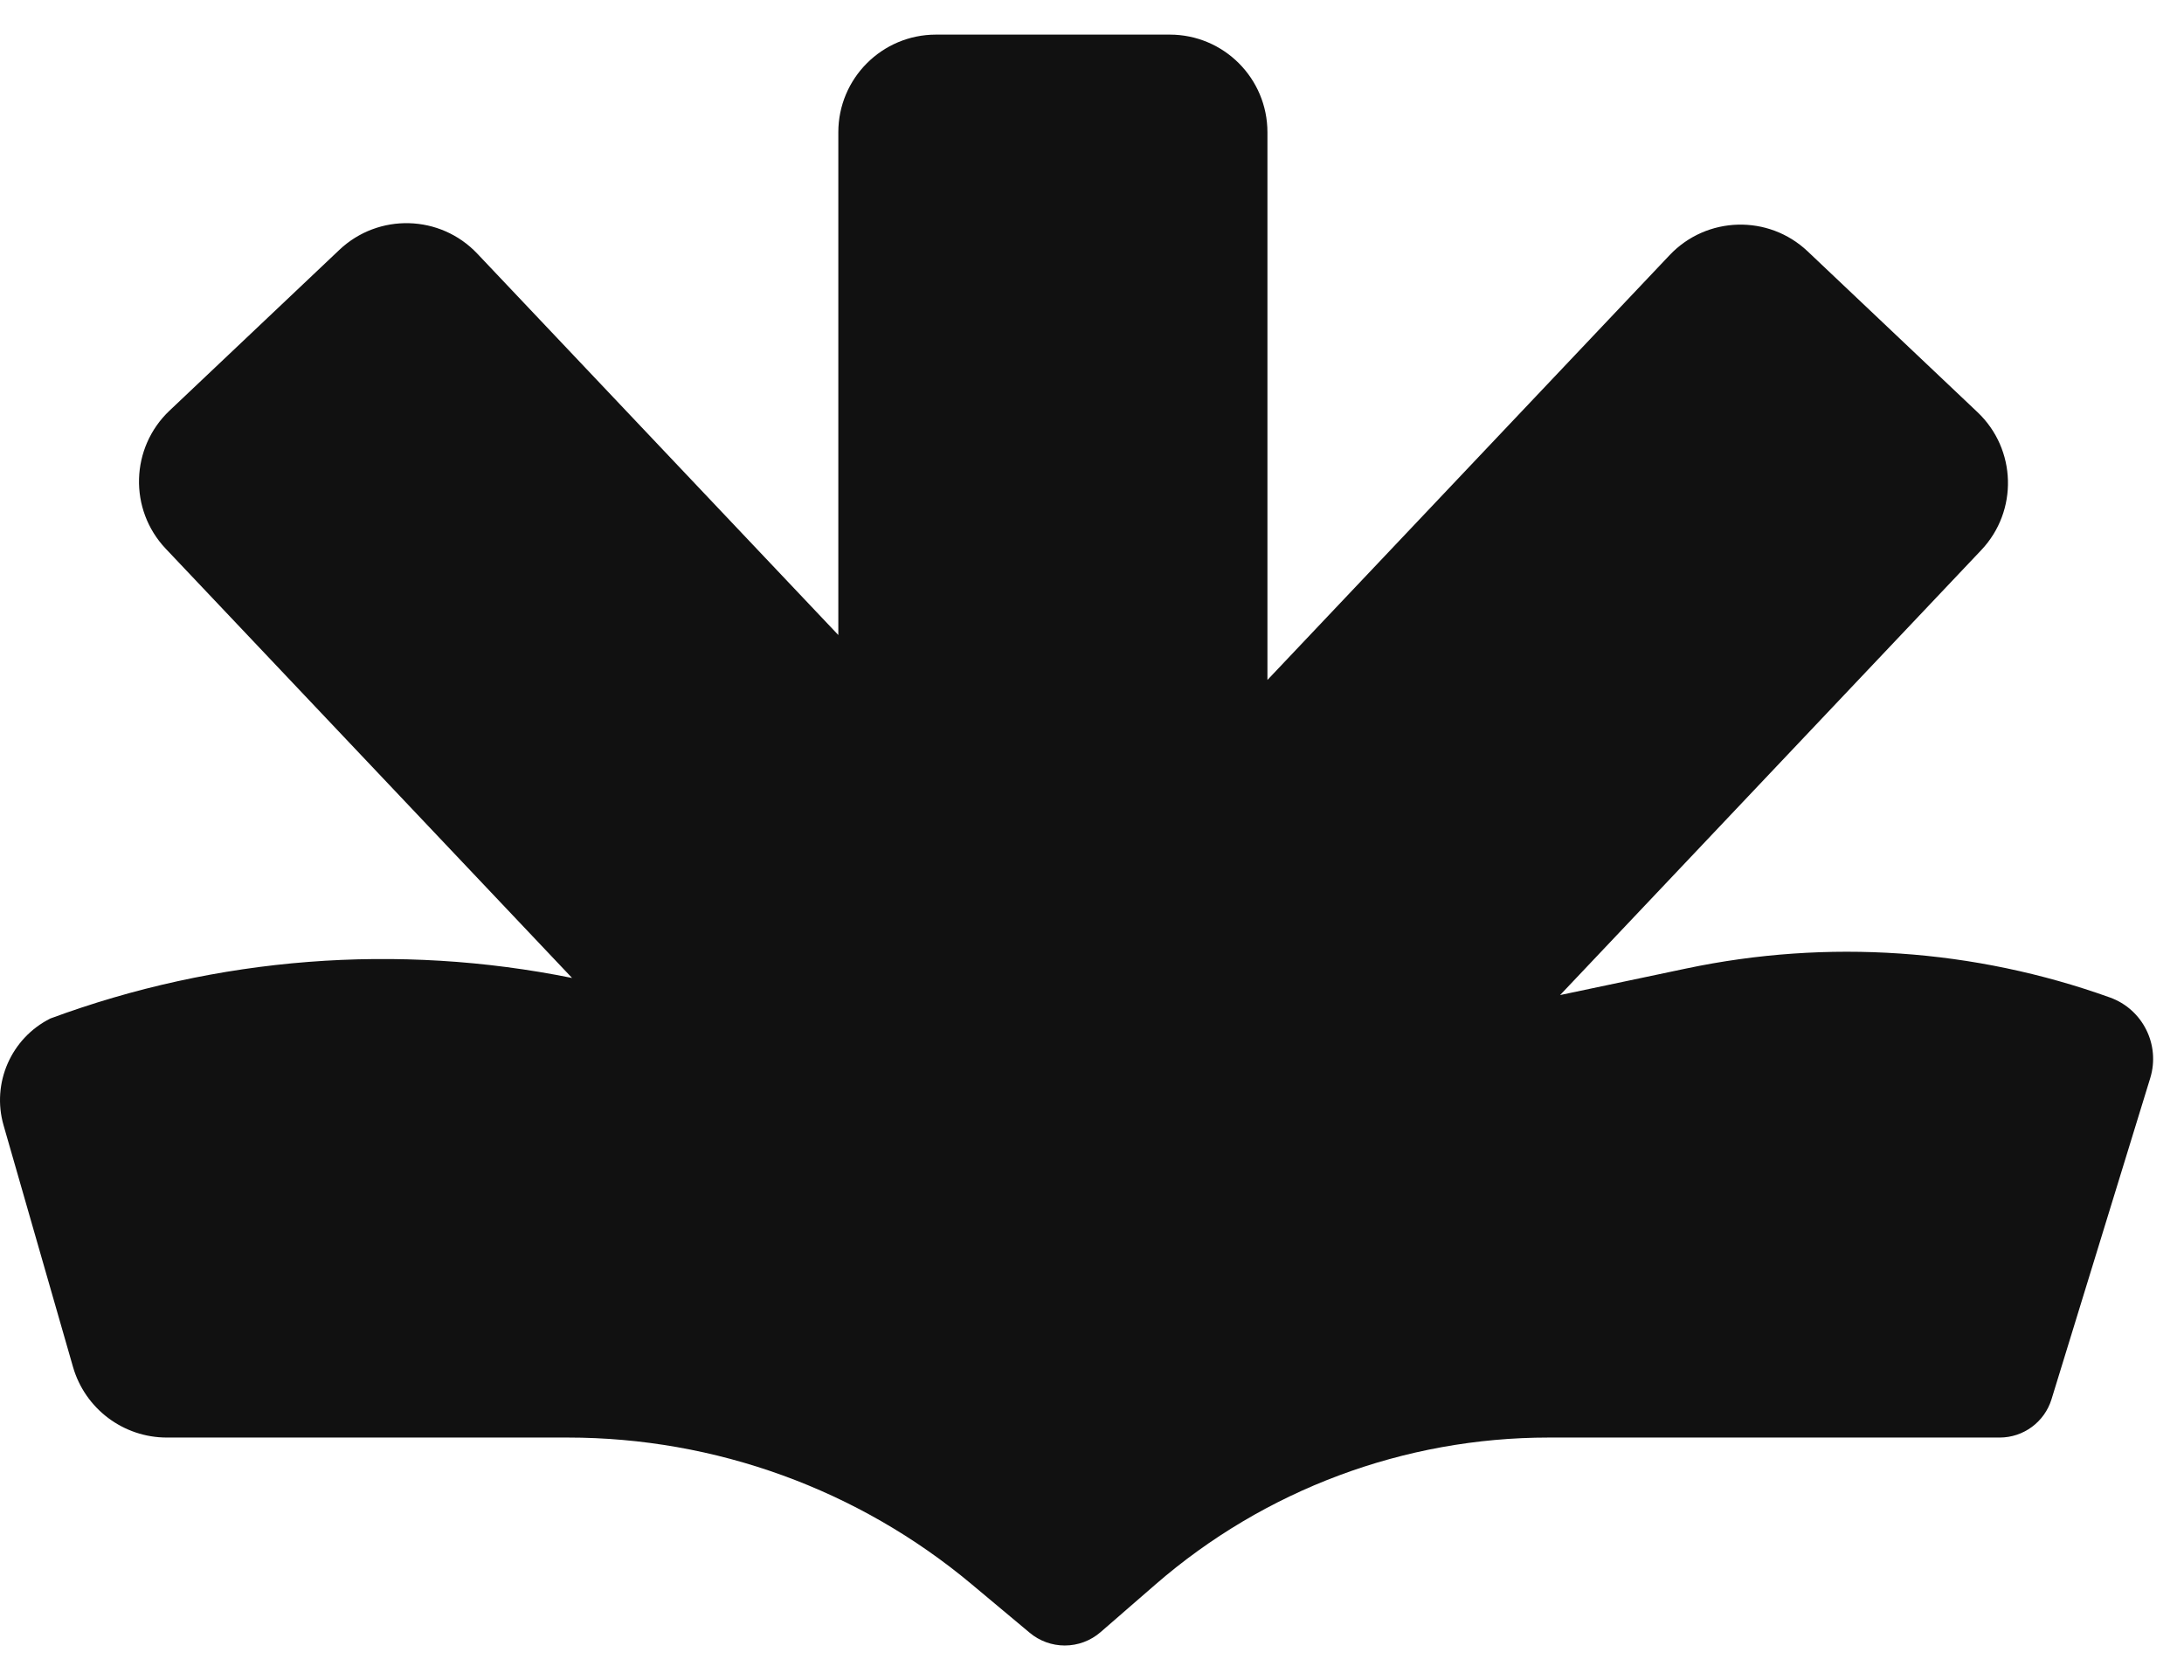 <svg width="52" height="40" viewBox="0 0 52 40" fill="none" xmlns="http://www.w3.org/2000/svg">
<path fill-rule="evenodd" clip-rule="evenodd" d="M37.145 23.691L40.151 23.058C43.511 22.35 47.002 22.589 50.235 23.748C51.017 24.028 51.44 24.874 51.196 25.668L48.846 33.313C48.679 33.856 48.178 34.226 47.611 34.226H36.874C33.434 34.226 30.11 35.468 27.512 37.723L26.205 38.858C25.968 39.064 25.665 39.177 25.352 39.177C25.047 39.177 24.751 39.07 24.517 38.874L23.128 37.713C20.432 35.46 17.031 34.226 13.518 34.226H3.973C2.936 34.226 2.025 33.54 1.738 32.544L0.085 26.792C-0.204 25.787 0.264 24.718 1.199 24.249C5.171 22.78 9.472 22.446 13.621 23.284L3.946 13.064C3.063 12.131 3.104 10.66 4.036 9.777L8.079 5.95C9.011 5.067 10.483 5.107 11.365 6.04L19.96 15.119L19.96 3.149C19.96 1.865 21.001 0.824 22.285 0.824L27.852 0.824C29.136 0.824 30.177 1.865 30.177 3.149L30.177 16.189L39.753 6.074C40.636 5.142 42.107 5.102 43.039 5.984L47.082 9.812C48.015 10.694 48.055 12.166 47.172 13.098L37.145 23.691Z" fill="#111111"/>
</svg>
